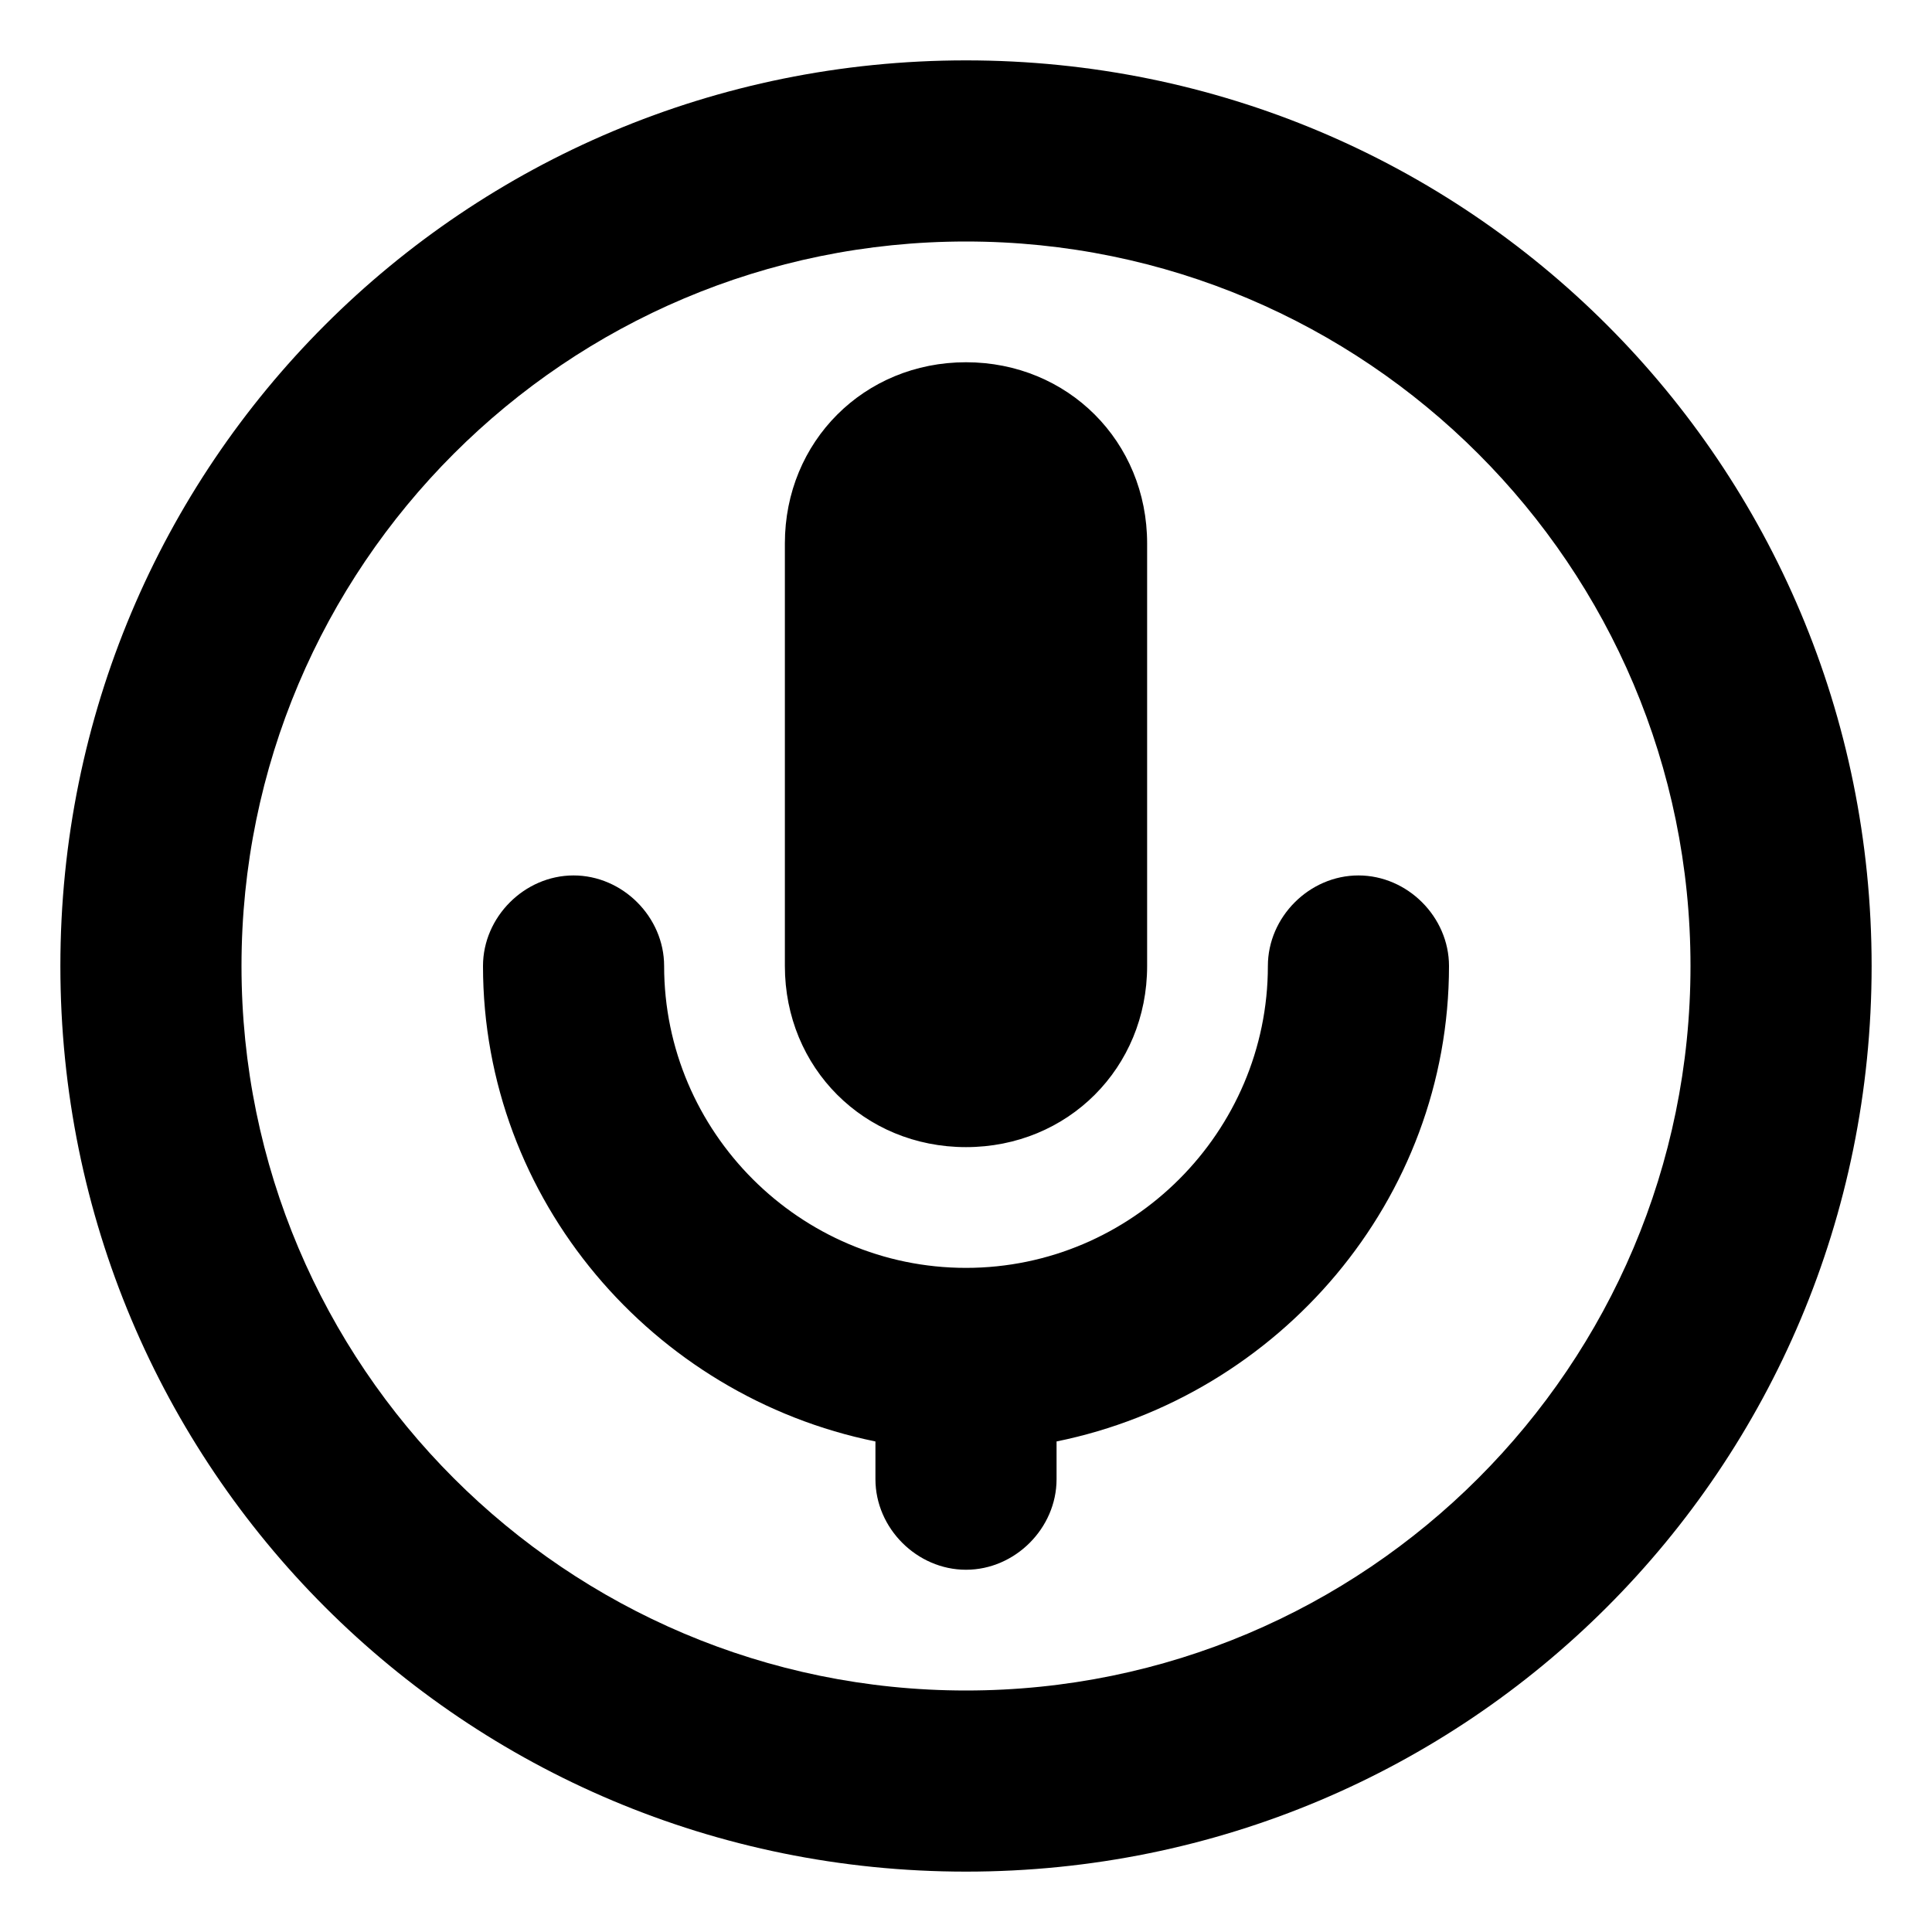 <svg xmlns="http://www.w3.org/2000/svg" viewBox="0 0 512 512"><!-- Font Awesome Pro 6.0.0-alpha1 by @fontawesome - https://fontawesome.com License - https://fontawesome.com/license (Commercial License) --><path d="M256 304C283 304 304 283 304 256V144C304 117 283 96 256 96S208 117 208 144V256C208 283 229 304 256 304ZM256 16C123 16 16 123 16 256S123 496 256 496S496 389 496 256S389 16 256 16ZM256 448C150 448 64 362 64 256S150 64 256 64S448 150 448 256S362 448 256 448ZM360 232C347 232 336 243 336 256C336 300 300 336 256 336S176 300 176 256C176 243 165 232 152 232S128 243 128 256C128 318 173 370 232 382V392C232 405 243 416 256 416S280 405 280 392V382C339 370 384 318 384 256C384 243 373 232 360 232Z"/></svg>